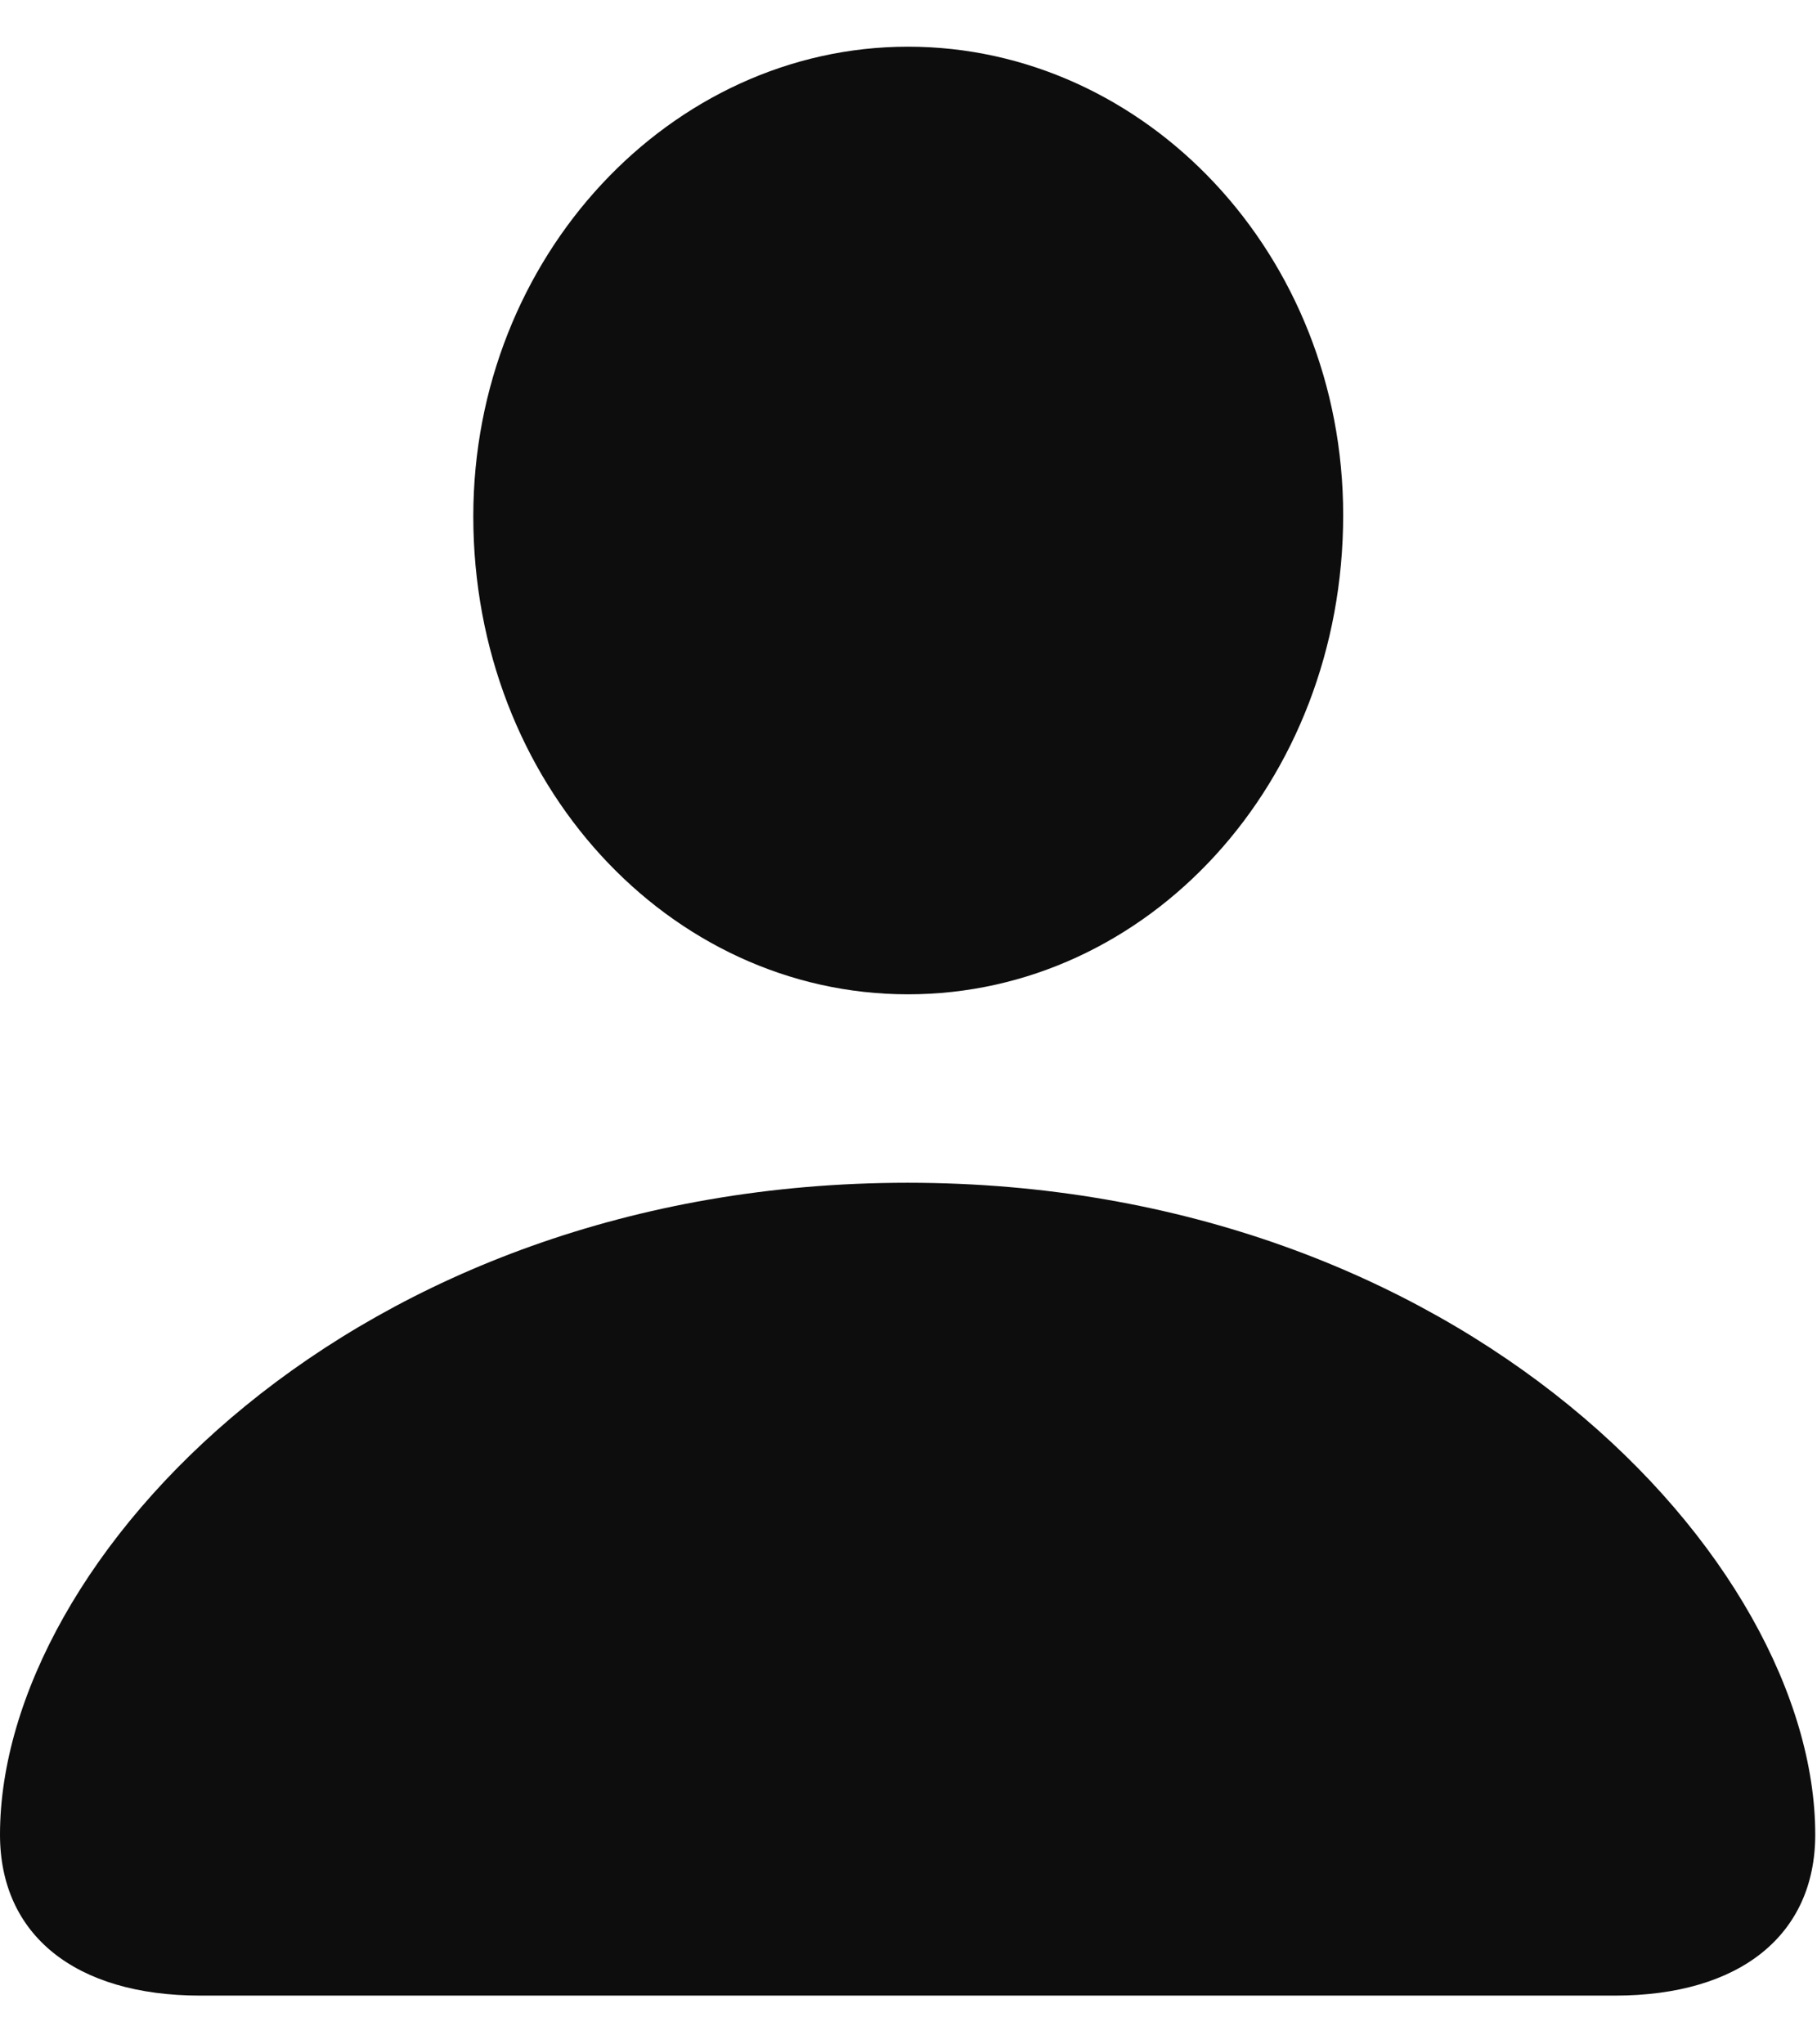 <svg width="16" height="18" viewBox="0 0 163 175" fill="none" xmlns="http://www.w3.org/2000/svg">
<path d="M17.974 174.814H144.868C156.106 174.814 162.842 169.366 162.842 160.373C162.842 135.709 131.137 101.903 81.421 101.903C31.668 101.903 0 135.709 0 160.373C0 169.366 6.735 174.814 17.974 174.814ZM81.458 85C102.929 85 120.494 66.082 120.494 42.015C120.494 18.619 102.743 0 81.458 0C60.172 0 42.459 18.843 42.459 42.127C42.459 66.082 60.024 85 81.458 85Z" fill="#0D0D0D"/>
</svg>
